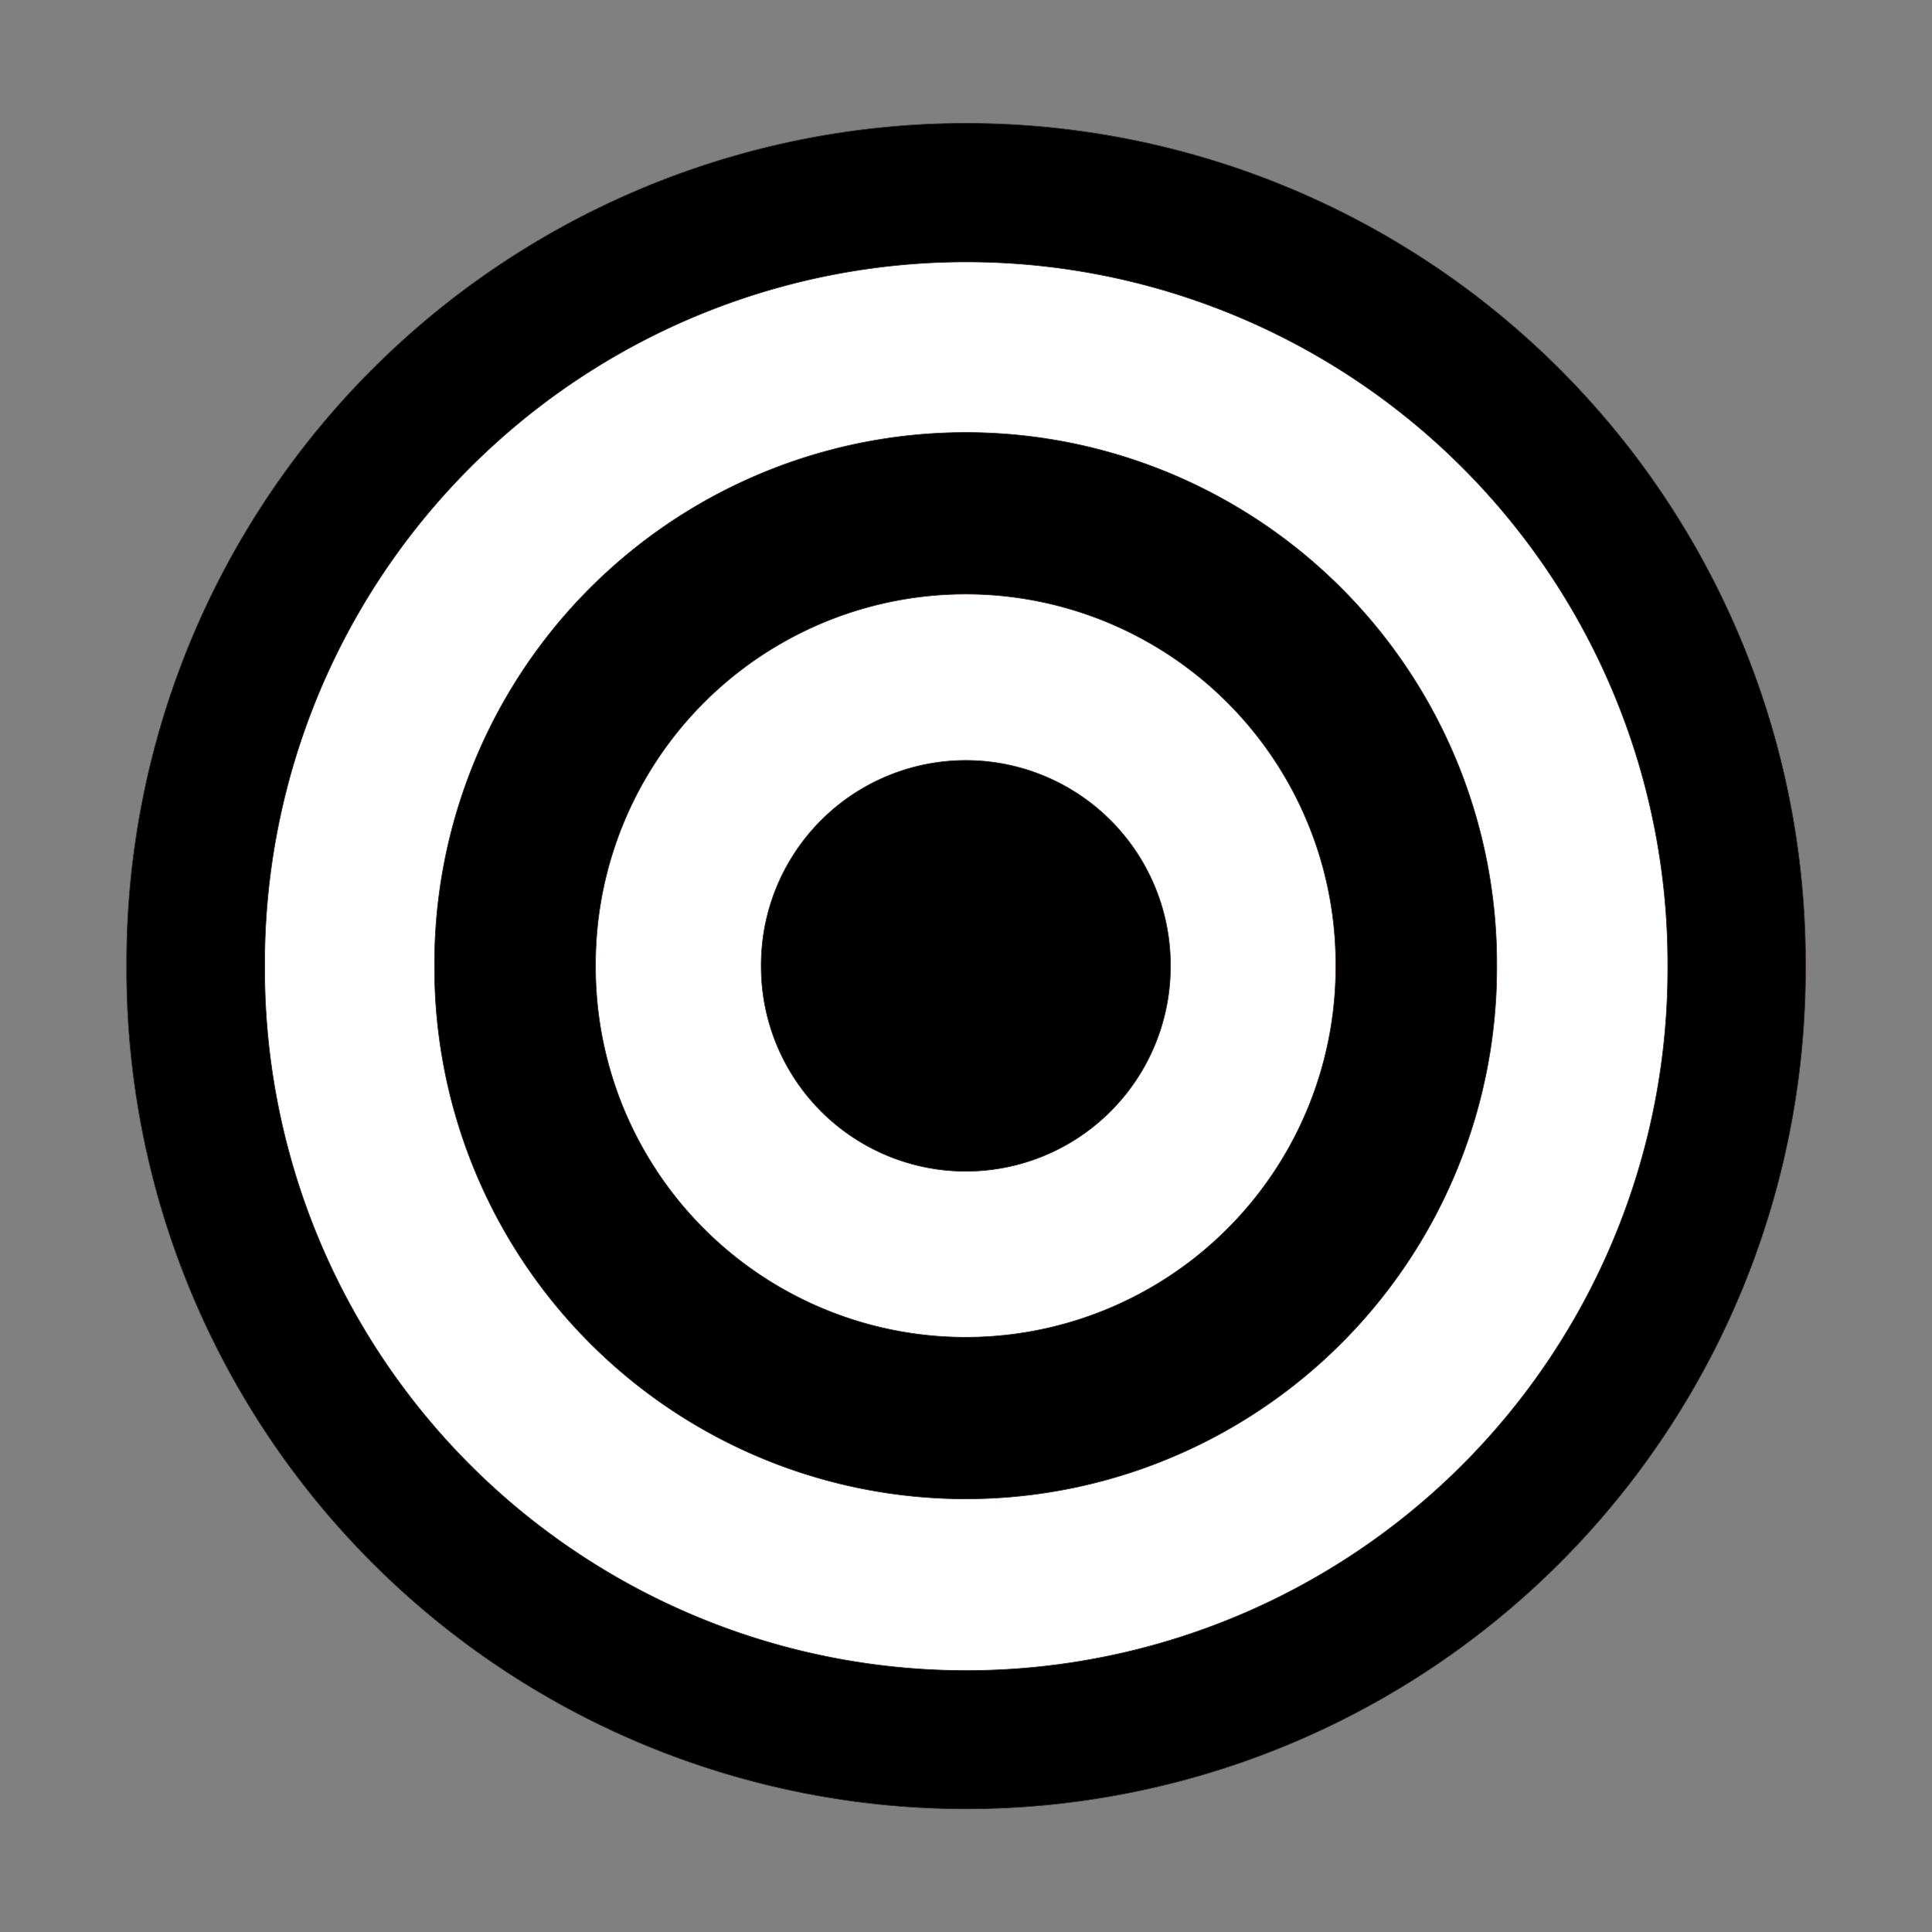 <?xml version="1.0" encoding="UTF-8" standalone="no"?>
<!-- Created with Inkscape (http://www.inkscape.org/) -->

<svg
   xmlns:dc="http://purl.org/dc/elements/1.1/"
   xmlns:cc="http://creativecommons.org/ns#"
   xmlns:rdf="http://www.w3.org/1999/02/22-rdf-syntax-ns#"
   xmlns:svg="http://www.w3.org/2000/svg"
   xmlns="http://www.w3.org/2000/svg"
   version="1.1"
   width="300"
   height="300"
   id="svg2">
  <rect width="100%" height="100%" fill="#808080" stroke="none"/>
  <defs
     id="defs4">
    <linearGradient
       id="linearGradient3759">
      <stop
         id="stop3761"
         style="stop-color:#000000;stop-opacity:1"
         offset="0" />
    </linearGradient>
  </defs>
  <g
     transform="translate(0,-752.362)"
     id="layer1">
    <path
       d="m 196.429,132.5 a 63.929,63.929 0 1 1 -127.857,0 63.929,63.929 0 1 1 127.857,0 z"
       transform="matrix(2.039,0,0,2.039,-120.155,632.208)"
       id="path2985"
       style="color:#000000;fill:#000000;fill-opacity:1;fill-rule:evenodd;stroke:#322525;stroke-width:0.049;stroke-linecap:butt;stroke-linejoin:round;stroke-miterlimit:4;stroke-opacity:1;stroke-dasharray:none;stroke-dashoffset:0;marker:none;visibility:visible;display:inline;overflow:visible;enable-background:accumulate" />
    <path
       d="m 196.429,132.5 a 63.929,63.929 0 1 1 -127.857,0 63.929,63.929 0 1 1 127.857,0 z"
       transform="matrix(1.704,0,0,1.704,-75.746,676.617)"
       id="path3757"
       style="color:#000000;fill:#ffffff;fill-opacity:1;fill-rule:evenodd;stroke:#322525;stroke-width:0.059;stroke-linecap:butt;stroke-linejoin:round;stroke-miterlimit:4;stroke-opacity:1;stroke-dasharray:none;stroke-dashoffset:0;marker:none;visibility:visible;display:inline;overflow:visible;enable-background:accumulate" />
    <path
       d="m 196.429,132.5 a 63.929,63.929 0 1 1 -127.857,0 63.929,63.929 0 1 1 127.857,0 z"
       transform="matrix(1.29,0,0,1.29,-20.975,731.387)"
       id="path3765"
       style="color:#000000;fill:#000000;fill-opacity:1;fill-rule:evenodd;stroke:#322525;stroke-width:0.077;stroke-linecap:butt;stroke-linejoin:round;stroke-miterlimit:4;stroke-opacity:1;stroke-dasharray:none;stroke-dashoffset:0;marker:none;visibility:visible;display:inline;overflow:visible;enable-background:accumulate" />
    <path
       d="m 196.429,132.5 a 63.929,63.929 0 1 1 -127.857,0 63.929,63.929 0 1 1 127.857,0 z"
       transform="matrix(0.899,0,0,0.899,30.832,783.194)"
       id="path3767"
       style="color:#000000;fill:#ffffff;fill-opacity:1;fill-rule:evenodd;stroke:#322525;stroke-width:0.111;stroke-linecap:butt;stroke-linejoin:round;stroke-miterlimit:4;stroke-opacity:1;stroke-dasharray:none;stroke-dashoffset:0;marker:none;visibility:visible;display:inline;overflow:visible;enable-background:accumulate" />
    <path
       d="m 196.429,132.5 a 63.929,63.929 0 1 1 -127.857,0 63.929,63.929 0 1 1 127.857,0 z"
       transform="matrix(0.497,0,0,0.497,84.121,836.484)"
       id="path3771"
       style="color:#000000;fill:#000000;fill-opacity:1;fill-rule:evenodd;stroke:#322525;stroke-width:0.201;stroke-linecap:butt;stroke-linejoin:round;stroke-miterlimit:4;stroke-opacity:1;stroke-dasharray:none;stroke-dashoffset:0;marker:none;visibility:visible;display:inline;overflow:visible;enable-background:accumulate" />
  </g>
</svg>
